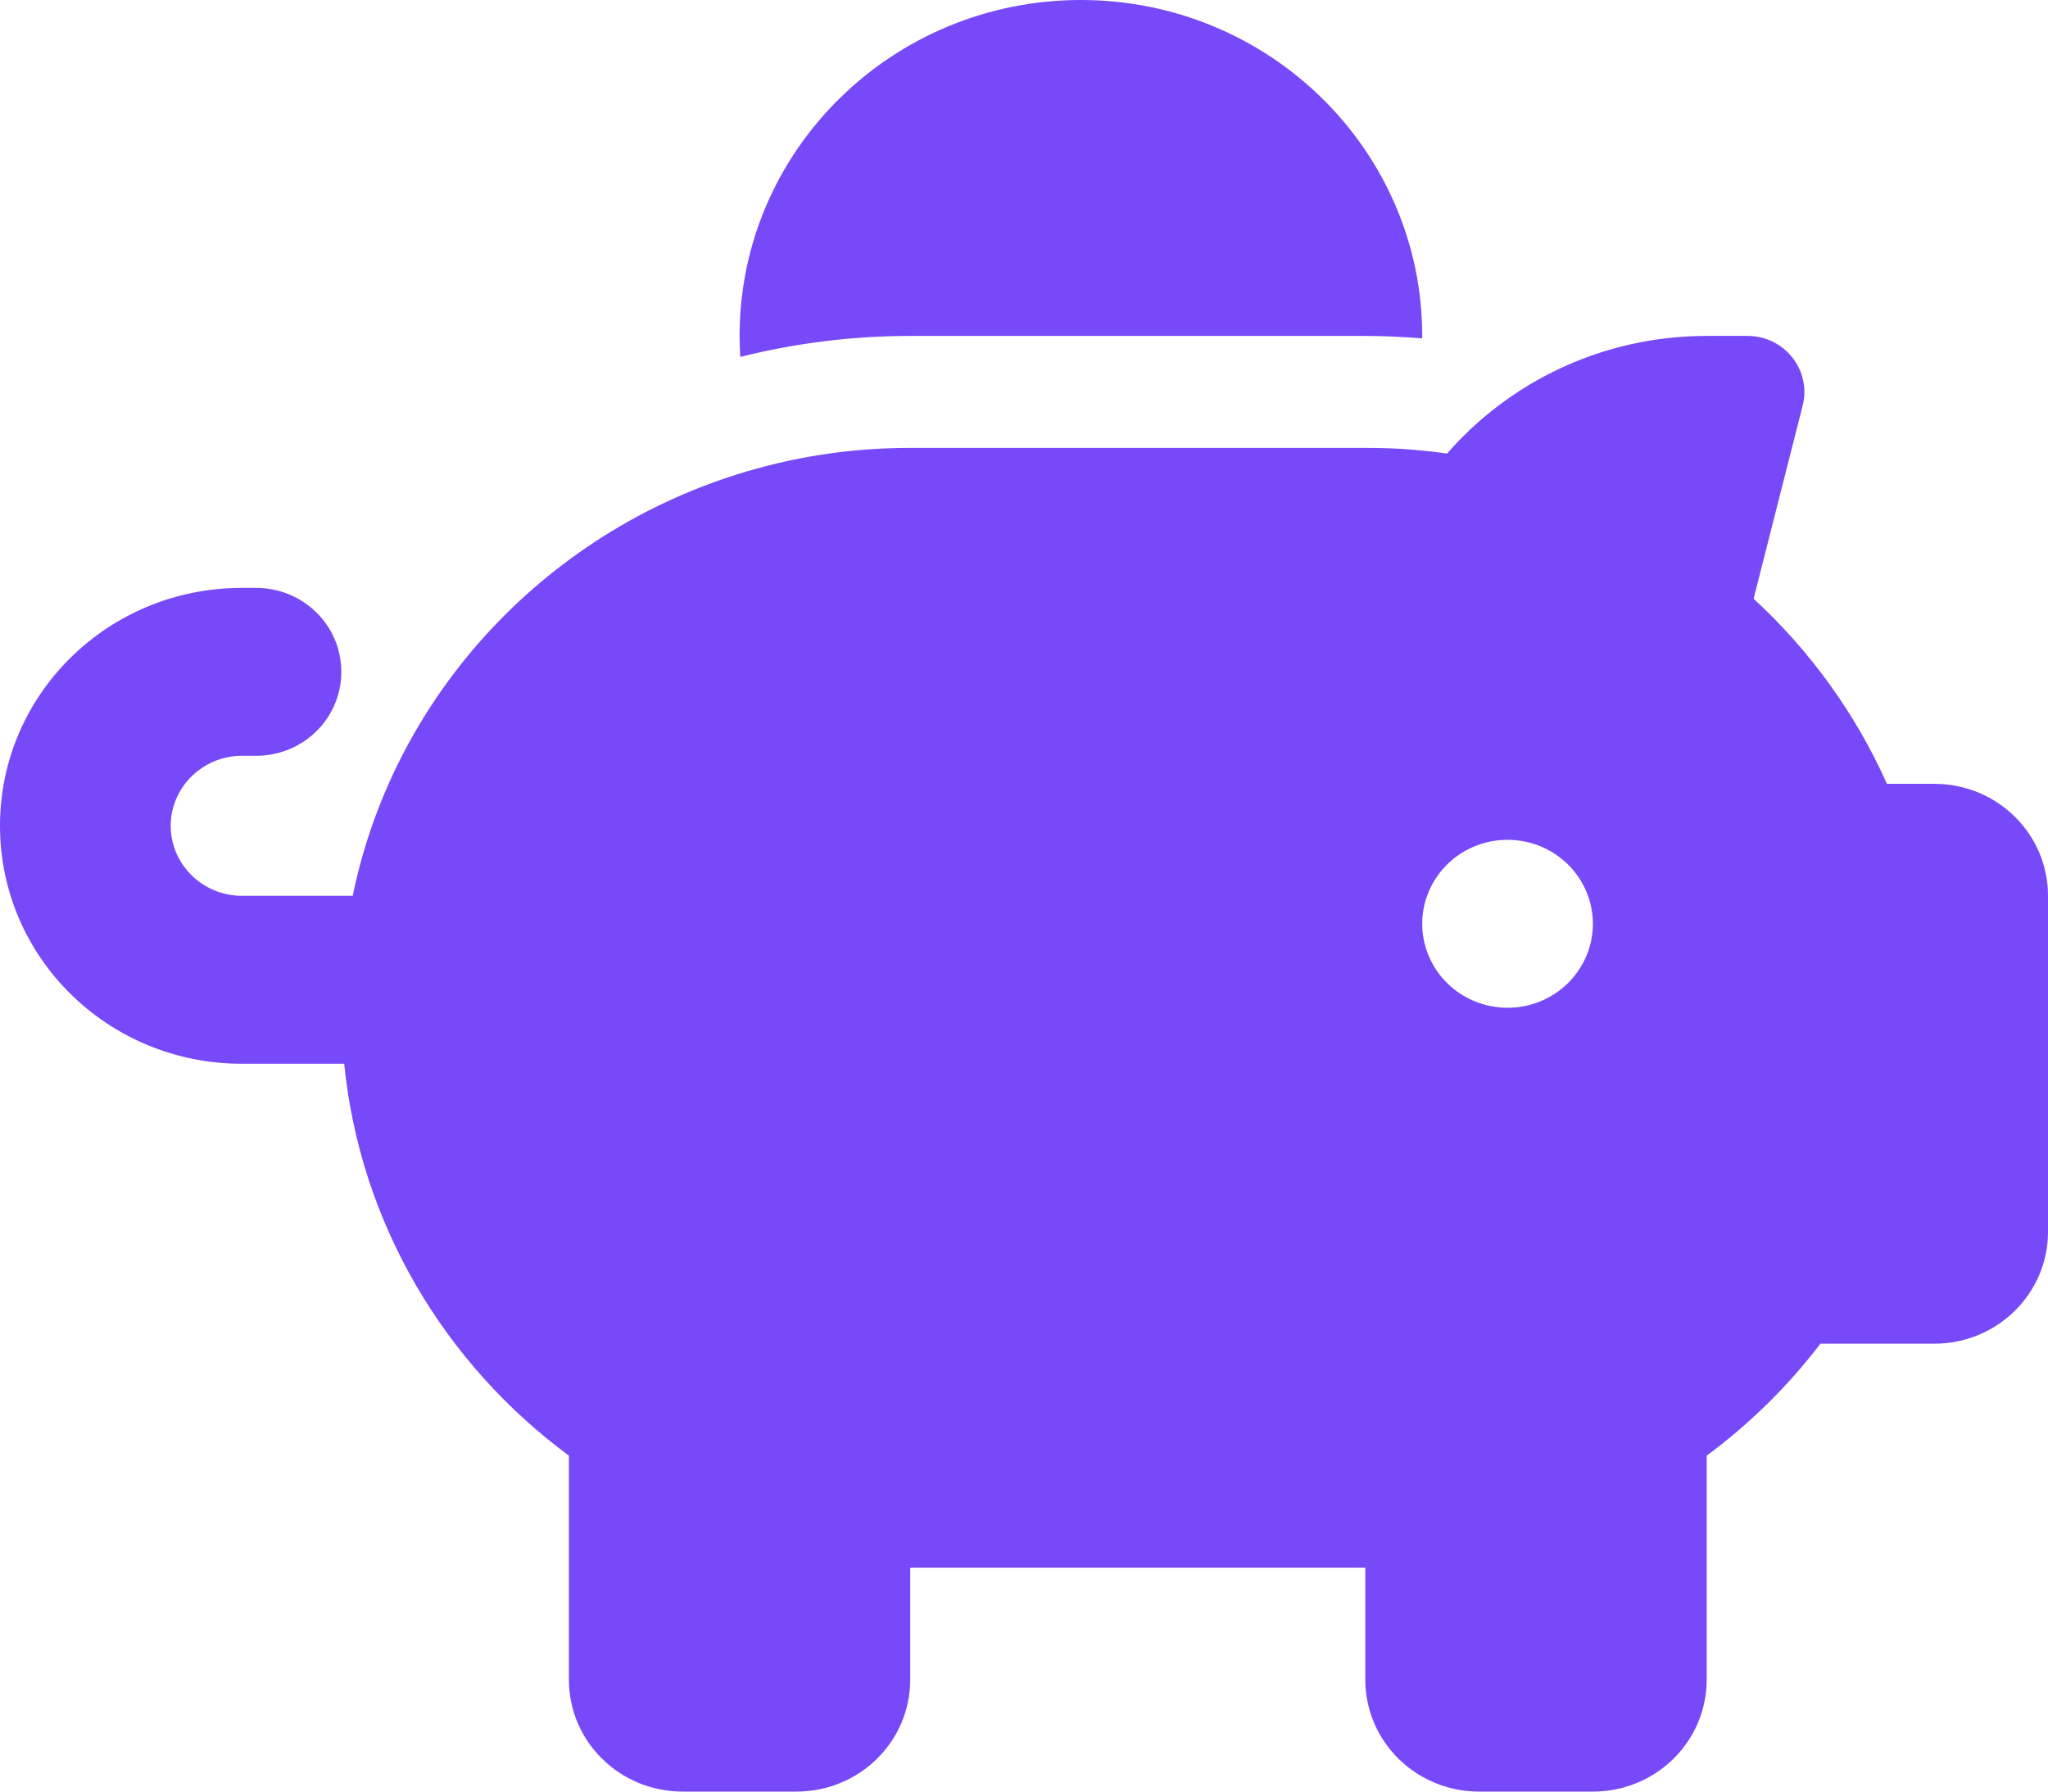 <svg width="32" height="28" viewBox="0 0 32 28" fill="none" xmlns="http://www.w3.org/2000/svg">
<g clip-path="url(#clip0_26_456)">
<path d="M22.222 5.25V5.288C21.928 5.266 21.633 5.25 21.333 5.25H14.222C13.306 5.25 12.417 5.365 11.567 5.578C11.561 5.469 11.556 5.359 11.556 5.25C11.556 2.352 13.944 0 16.889 0C19.833 0 22.222 2.352 22.222 5.25ZM21.333 7C21.528 7 21.722 7.005 21.911 7.016C22.144 7.033 22.378 7.055 22.611 7.088C23.589 5.966 25.044 5.25 26.667 5.25H27.306C27.883 5.25 28.306 5.786 28.167 6.338L27.4 9.357C28.278 10.166 28.994 11.151 29.483 12.25H30.222C31.206 12.25 32 13.032 32 14V19.25C32 20.218 31.206 21 30.222 21H28.444C27.939 21.662 27.339 22.252 26.667 22.75V26.25C26.667 27.218 25.872 28 24.889 28H23.111C22.128 28 21.333 27.218 21.333 26.25V24.5H14.222V26.25C14.222 27.218 13.428 28 12.444 28H10.667C9.683 28 8.889 27.218 8.889 26.25V22.75C6.95 21.317 5.628 19.124 5.378 16.625H3.778C1.689 16.625 0 14.963 0 12.906C0 10.85 1.689 9.188 3.778 9.188H4C4.739 9.188 5.333 9.773 5.333 10.5C5.333 11.227 4.739 11.812 4 11.812H3.778C3.167 11.812 2.667 12.305 2.667 12.906C2.667 13.508 3.167 14 3.778 14H5.511C6.183 10.73 8.717 8.121 11.972 7.284C12.689 7.098 13.444 7 14.222 7H21.333ZM24.889 14.438C24.889 14.089 24.748 13.756 24.498 13.509C24.248 13.263 23.909 13.125 23.556 13.125C23.202 13.125 22.863 13.263 22.613 13.509C22.363 13.756 22.222 14.089 22.222 14.438C22.222 14.786 22.363 15.119 22.613 15.366C22.863 15.612 23.202 15.75 23.556 15.75C23.909 15.75 24.248 15.612 24.498 15.366C24.748 15.119 24.889 14.786 24.889 14.438Z" fill="#7749F8"/>
</g>
<defs>
<clipPath id="clip0_26_456">
<rect width="32" height="28" fill="white"/>
</clipPath>
</defs>
</svg>
